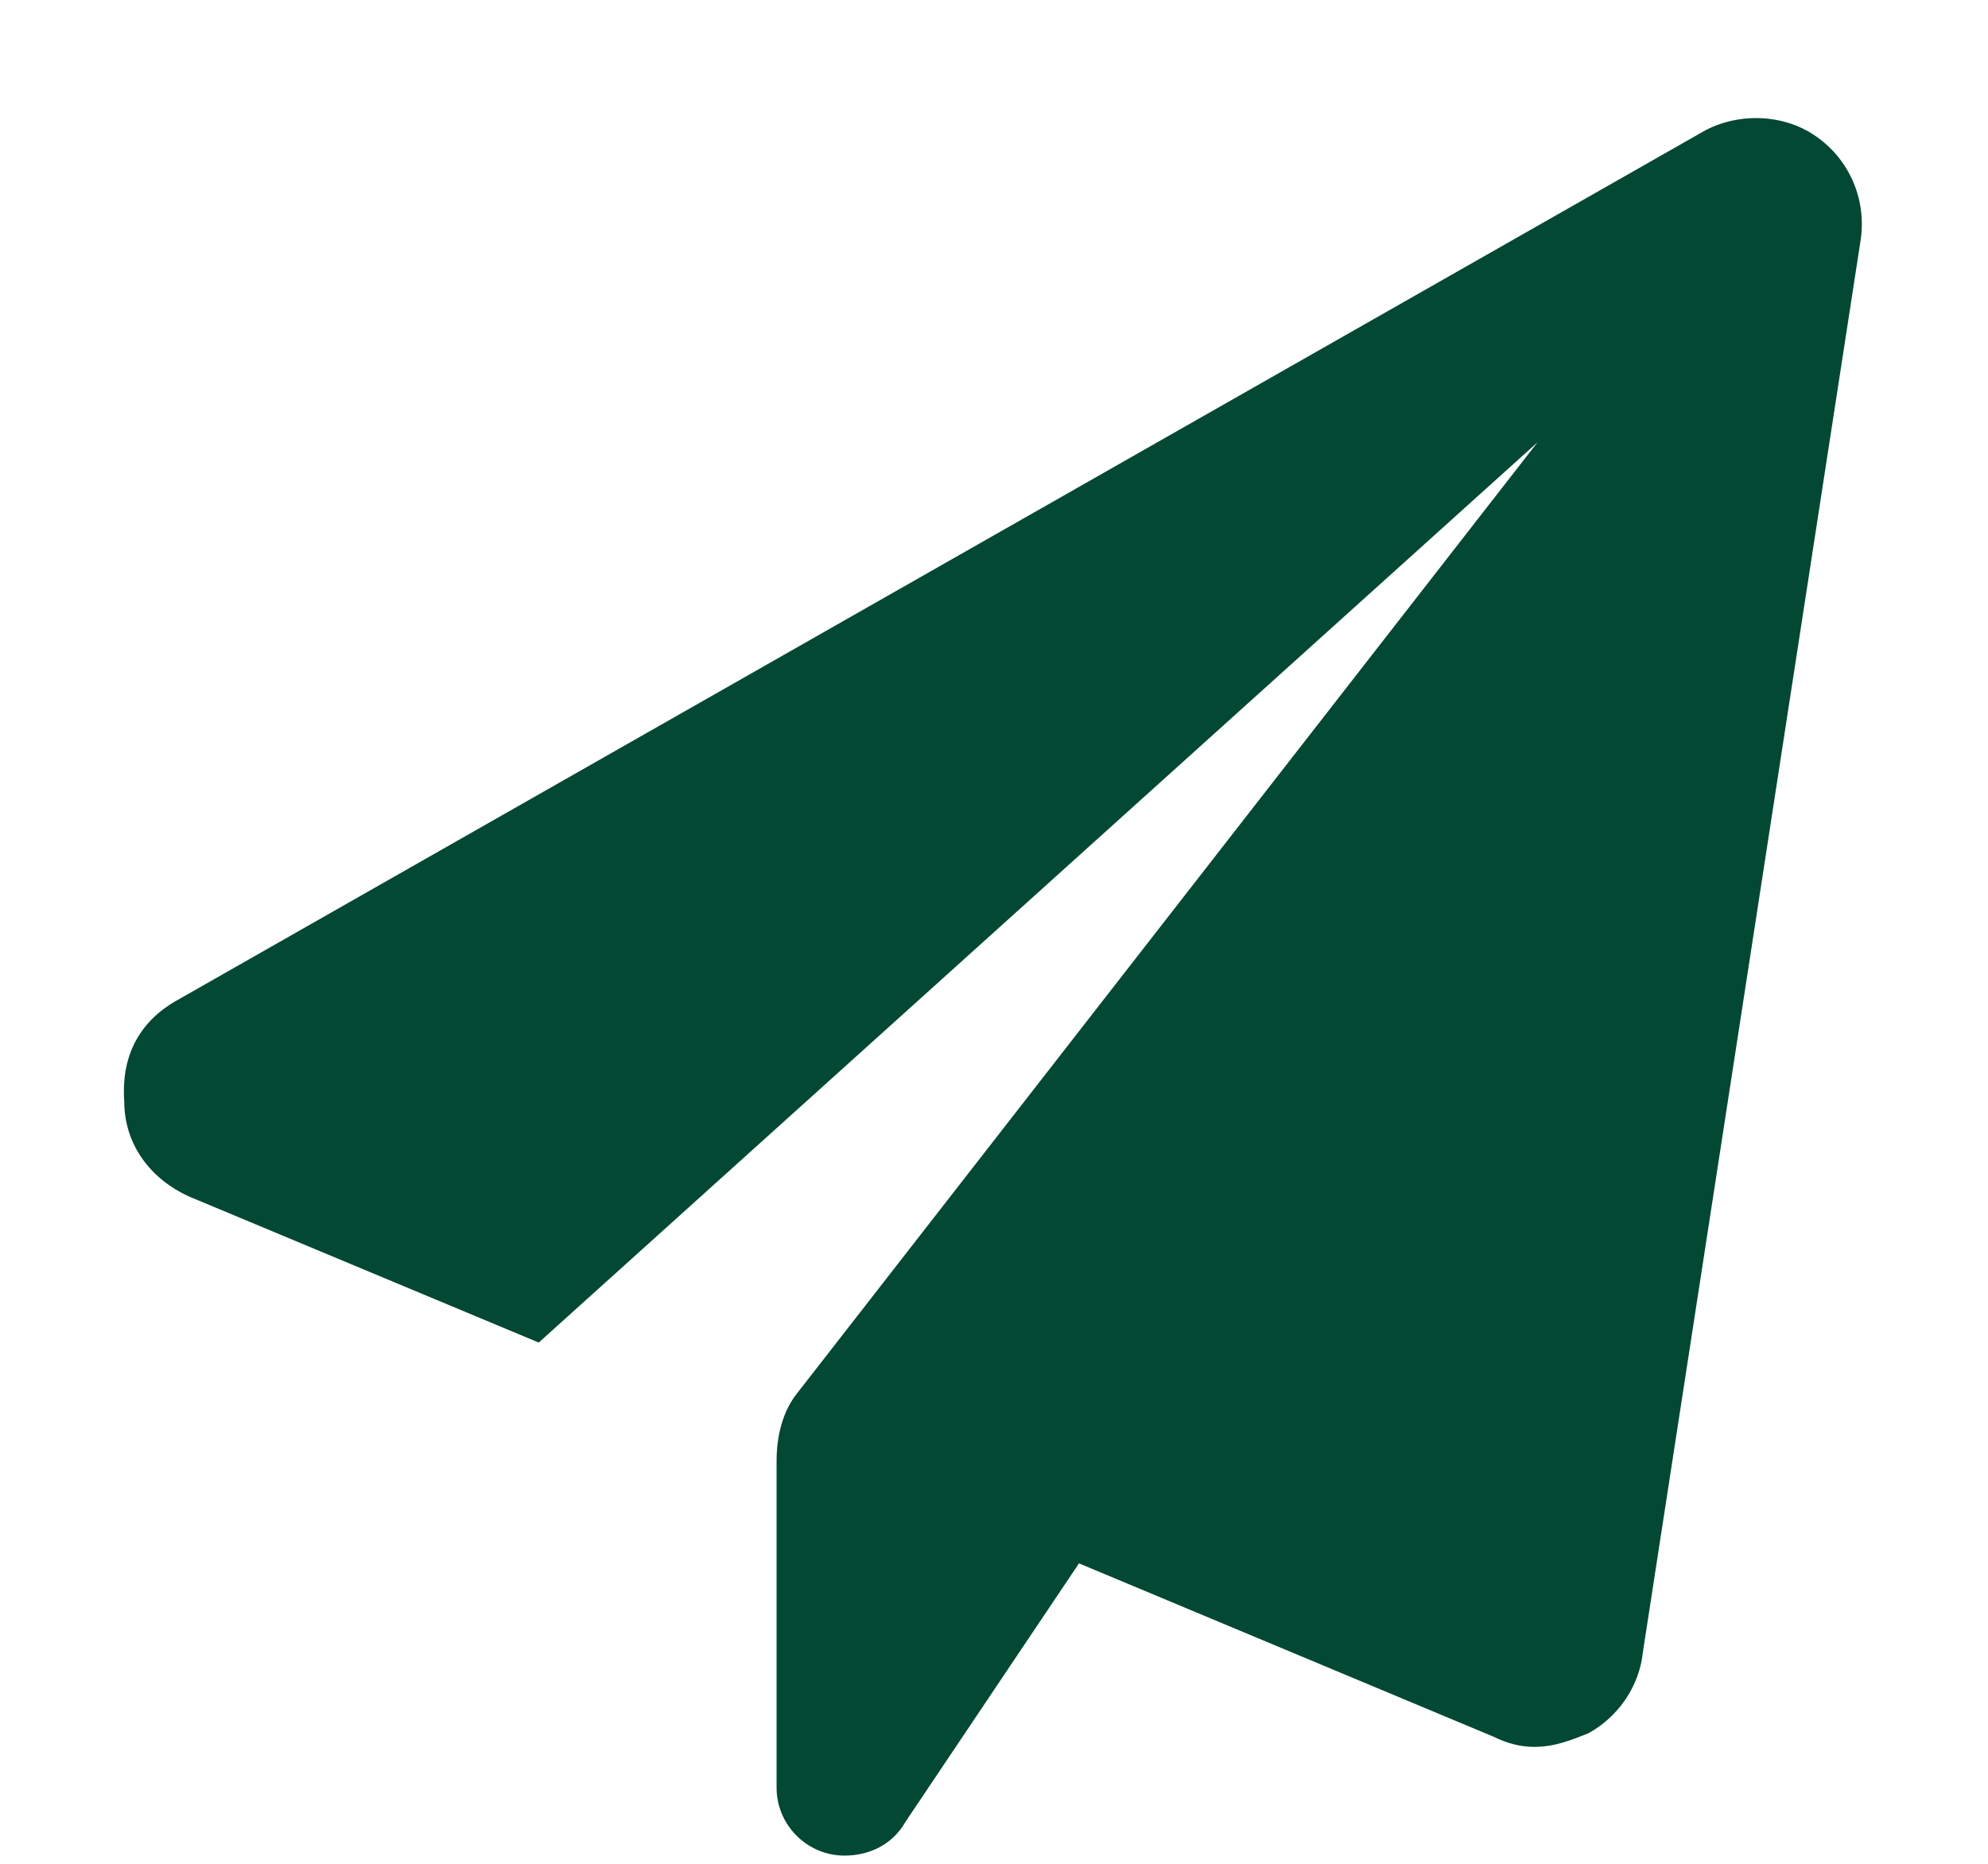 <svg width="16" height="15" viewBox="0 0 16 15" fill="none" xmlns="http://www.w3.org/2000/svg">
<path d="M14.973 1.945L13.223 13.293C13.195 13.566 13.031 13.812 12.785 13.949C12.648 14.004 12.512 14.059 12.348 14.059C12.238 14.059 12.129 14.031 12.02 13.977L8.684 12.582L7.289 14.66C7.18 14.852 6.988 14.934 6.797 14.934C6.496 14.934 6.25 14.688 6.25 14.387V11.762C6.25 11.543 6.305 11.352 6.414 11.215L12.375 3.559L4.336 10.805L1.52 9.629C1.219 9.492 1 9.219 1 8.863C0.973 8.48 1.137 8.207 1.438 8.043L13.688 1.07C13.961 0.906 14.344 0.906 14.617 1.098C14.891 1.289 15.027 1.617 14.973 1.945Z" fill="#034833"/>
</svg>
